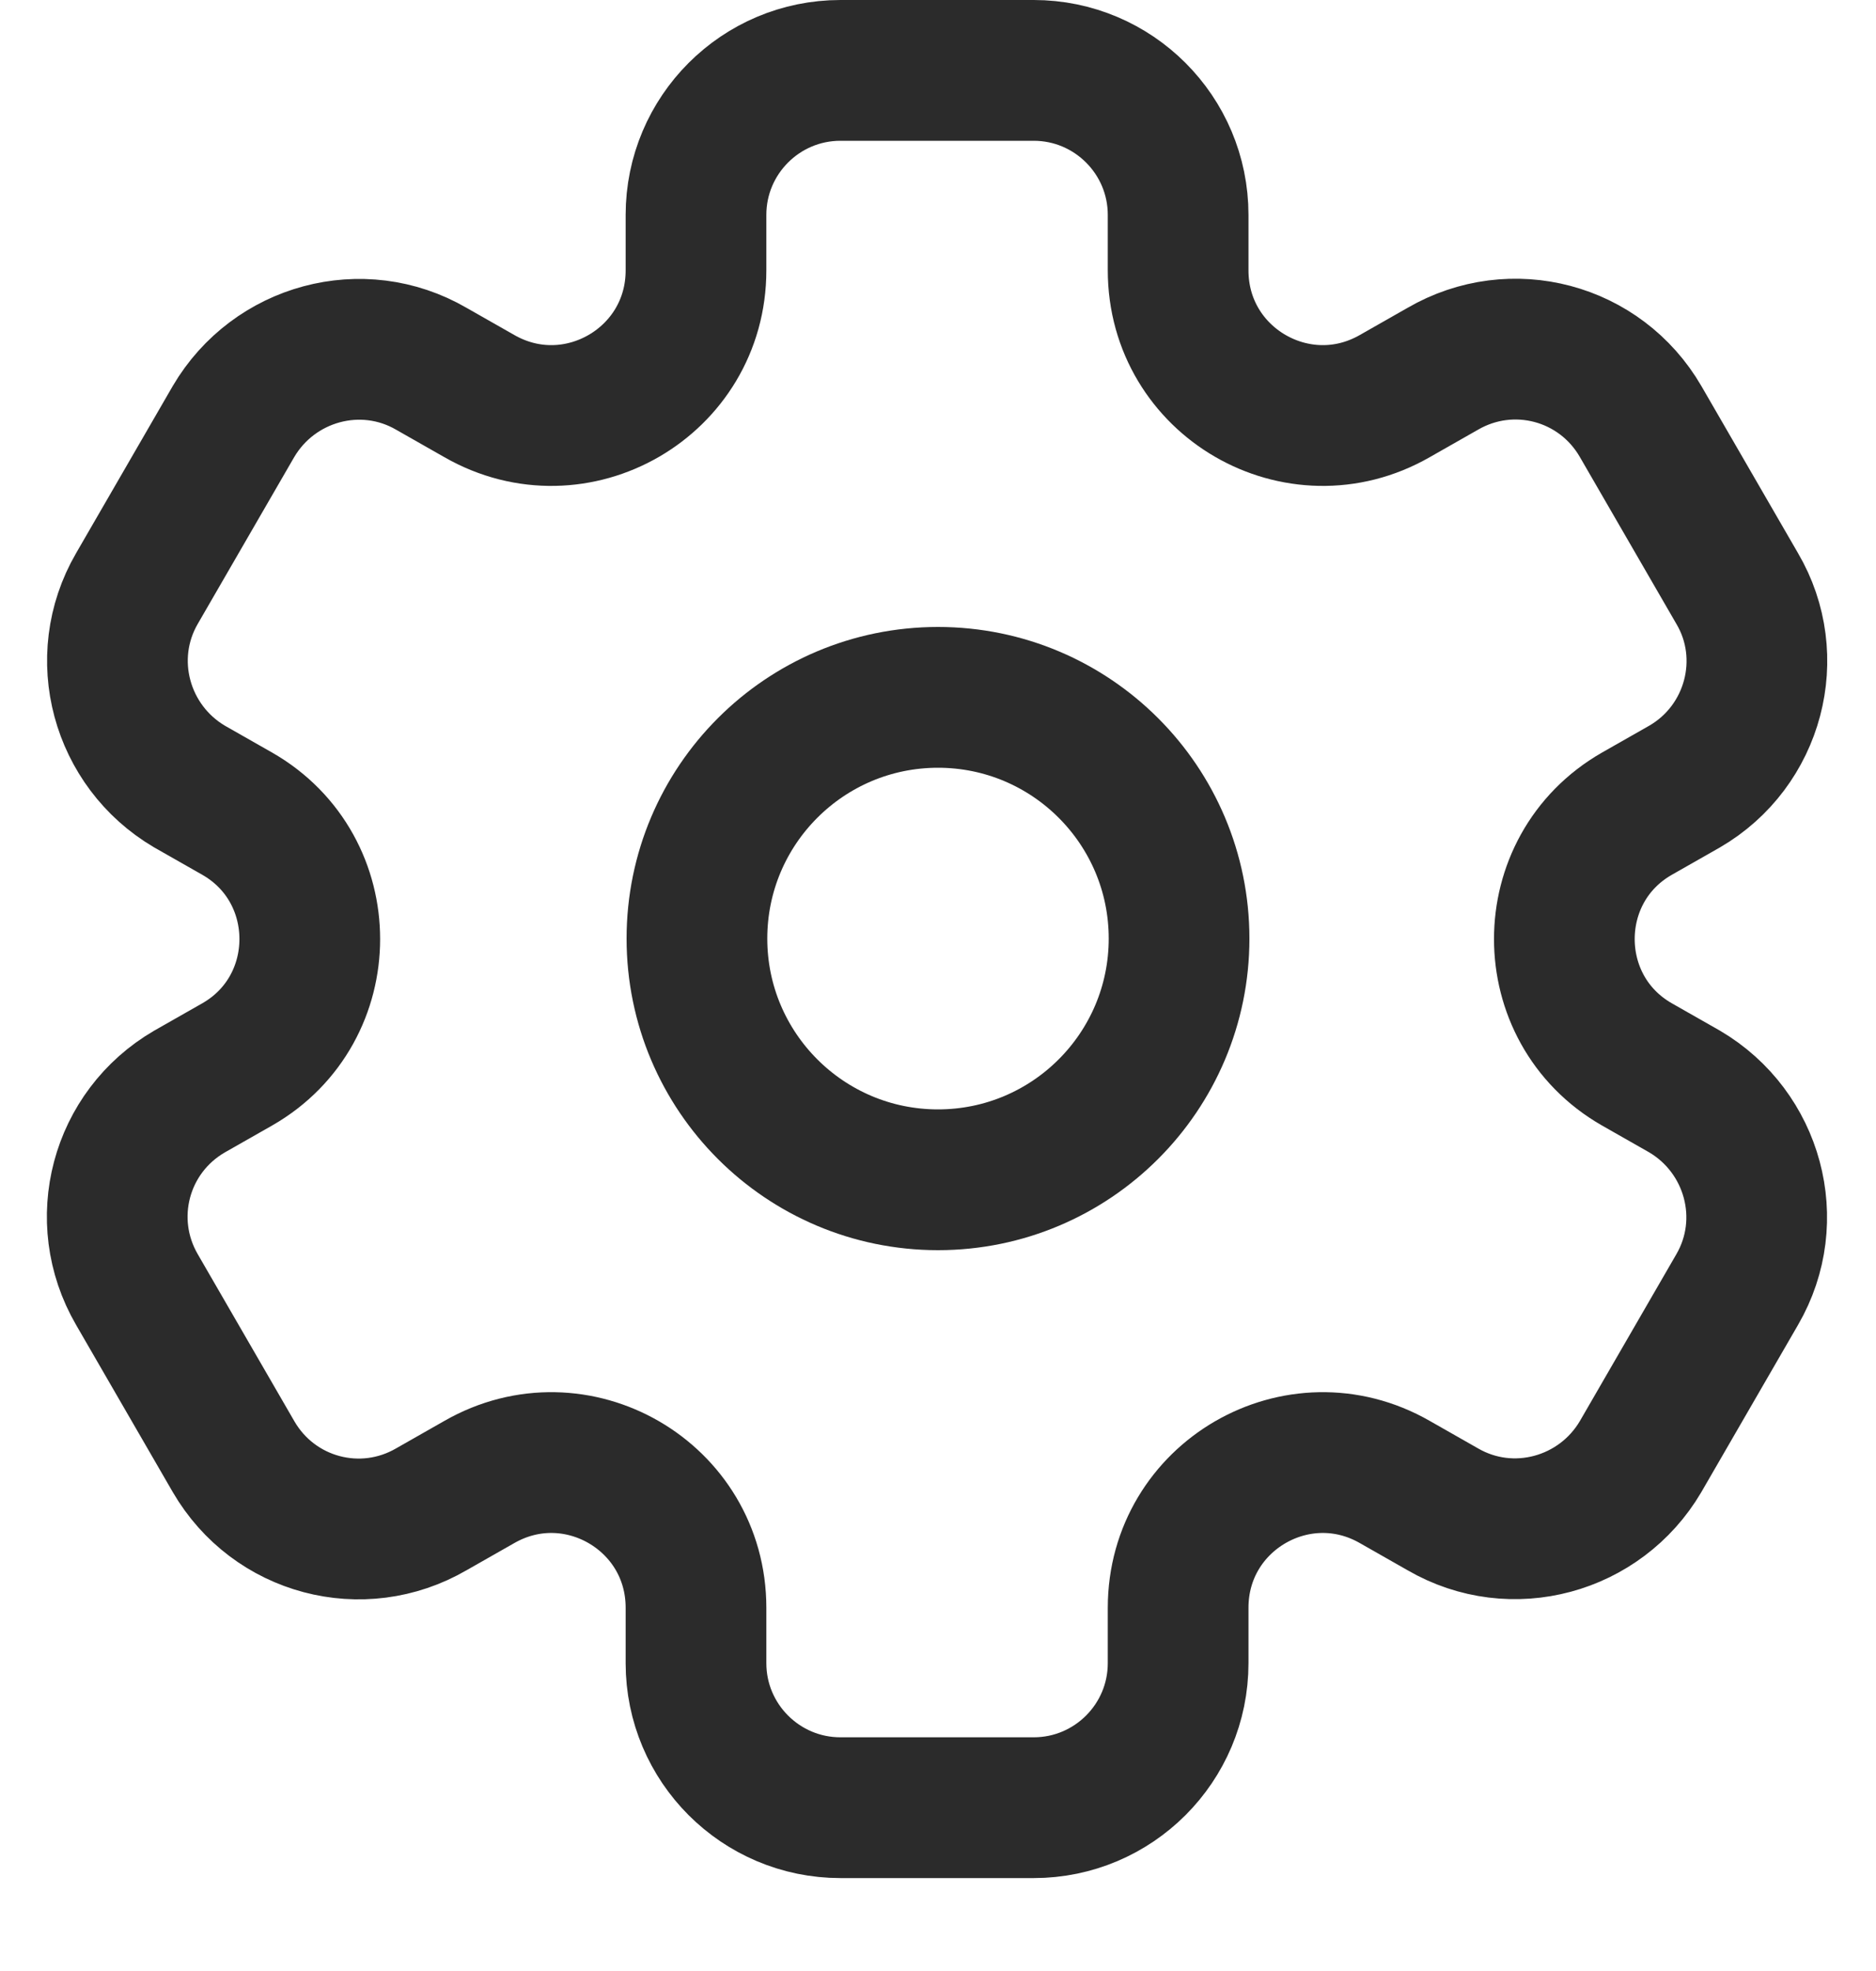 <svg width="20" height="21" viewBox="0 0 20 21" fill="none" xmlns="http://www.w3.org/2000/svg">
<path d="M10 12.57C11.419 12.57 12.57 11.419 12.57 10C12.57 8.581 11.419 7.43 10 7.43C8.581 7.43 7.43 8.581 7.43 10C7.43 11.419 8.581 12.57 10 12.57Z" stroke="#2B2B2B" stroke-width="1.5" stroke-linecap="round" stroke-linejoin="round"/>
<path fill-rule="evenodd" clip-rule="evenodd" d="M18.52 6.27L17.49 4.49C17.06 3.75 16.12 3.5 15.38 3.93L14.87 4.22C13.84 4.81 12.56 4.07 12.56 2.88V2.29C12.56 1.44 11.87 0.75 11.02 0.75H8.96C8.11 0.75 7.42 1.44 7.42 2.29V2.88C7.42 4.07 6.14 4.81 5.11 4.22L4.6 3.93C3.86 3.5 2.92 3.76 2.49 4.49L1.46 6.27C1.03 7.01 1.29 7.95 2.02 8.38L2.53 8.67C3.56 9.26 3.56 10.75 2.53 11.34L2.02 11.63C1.28 12.06 1.03 13 1.46 13.74L2.49 15.52C2.92 16.26 3.86 16.51 4.6 16.08L5.11 15.79C6.14 15.2 7.42 15.94 7.42 17.13V17.72C7.42 18.57 8.11 19.26 8.96 19.26H11.02C11.87 19.26 12.56 18.57 12.56 17.72V17.13C12.56 15.94 13.84 15.2 14.87 15.79L15.38 16.08C16.12 16.51 17.06 16.25 17.49 15.52L18.52 13.74C18.95 13 18.69 12.06 17.96 11.63L17.45 11.34C16.42 10.75 16.42 9.26 17.45 8.67L17.96 8.38C18.7 7.95 18.95 7 18.52 6.27Z" stroke="#2B2B2B" stroke-width="1.5" stroke-linecap="round" stroke-linejoin="round"/>
</svg>
